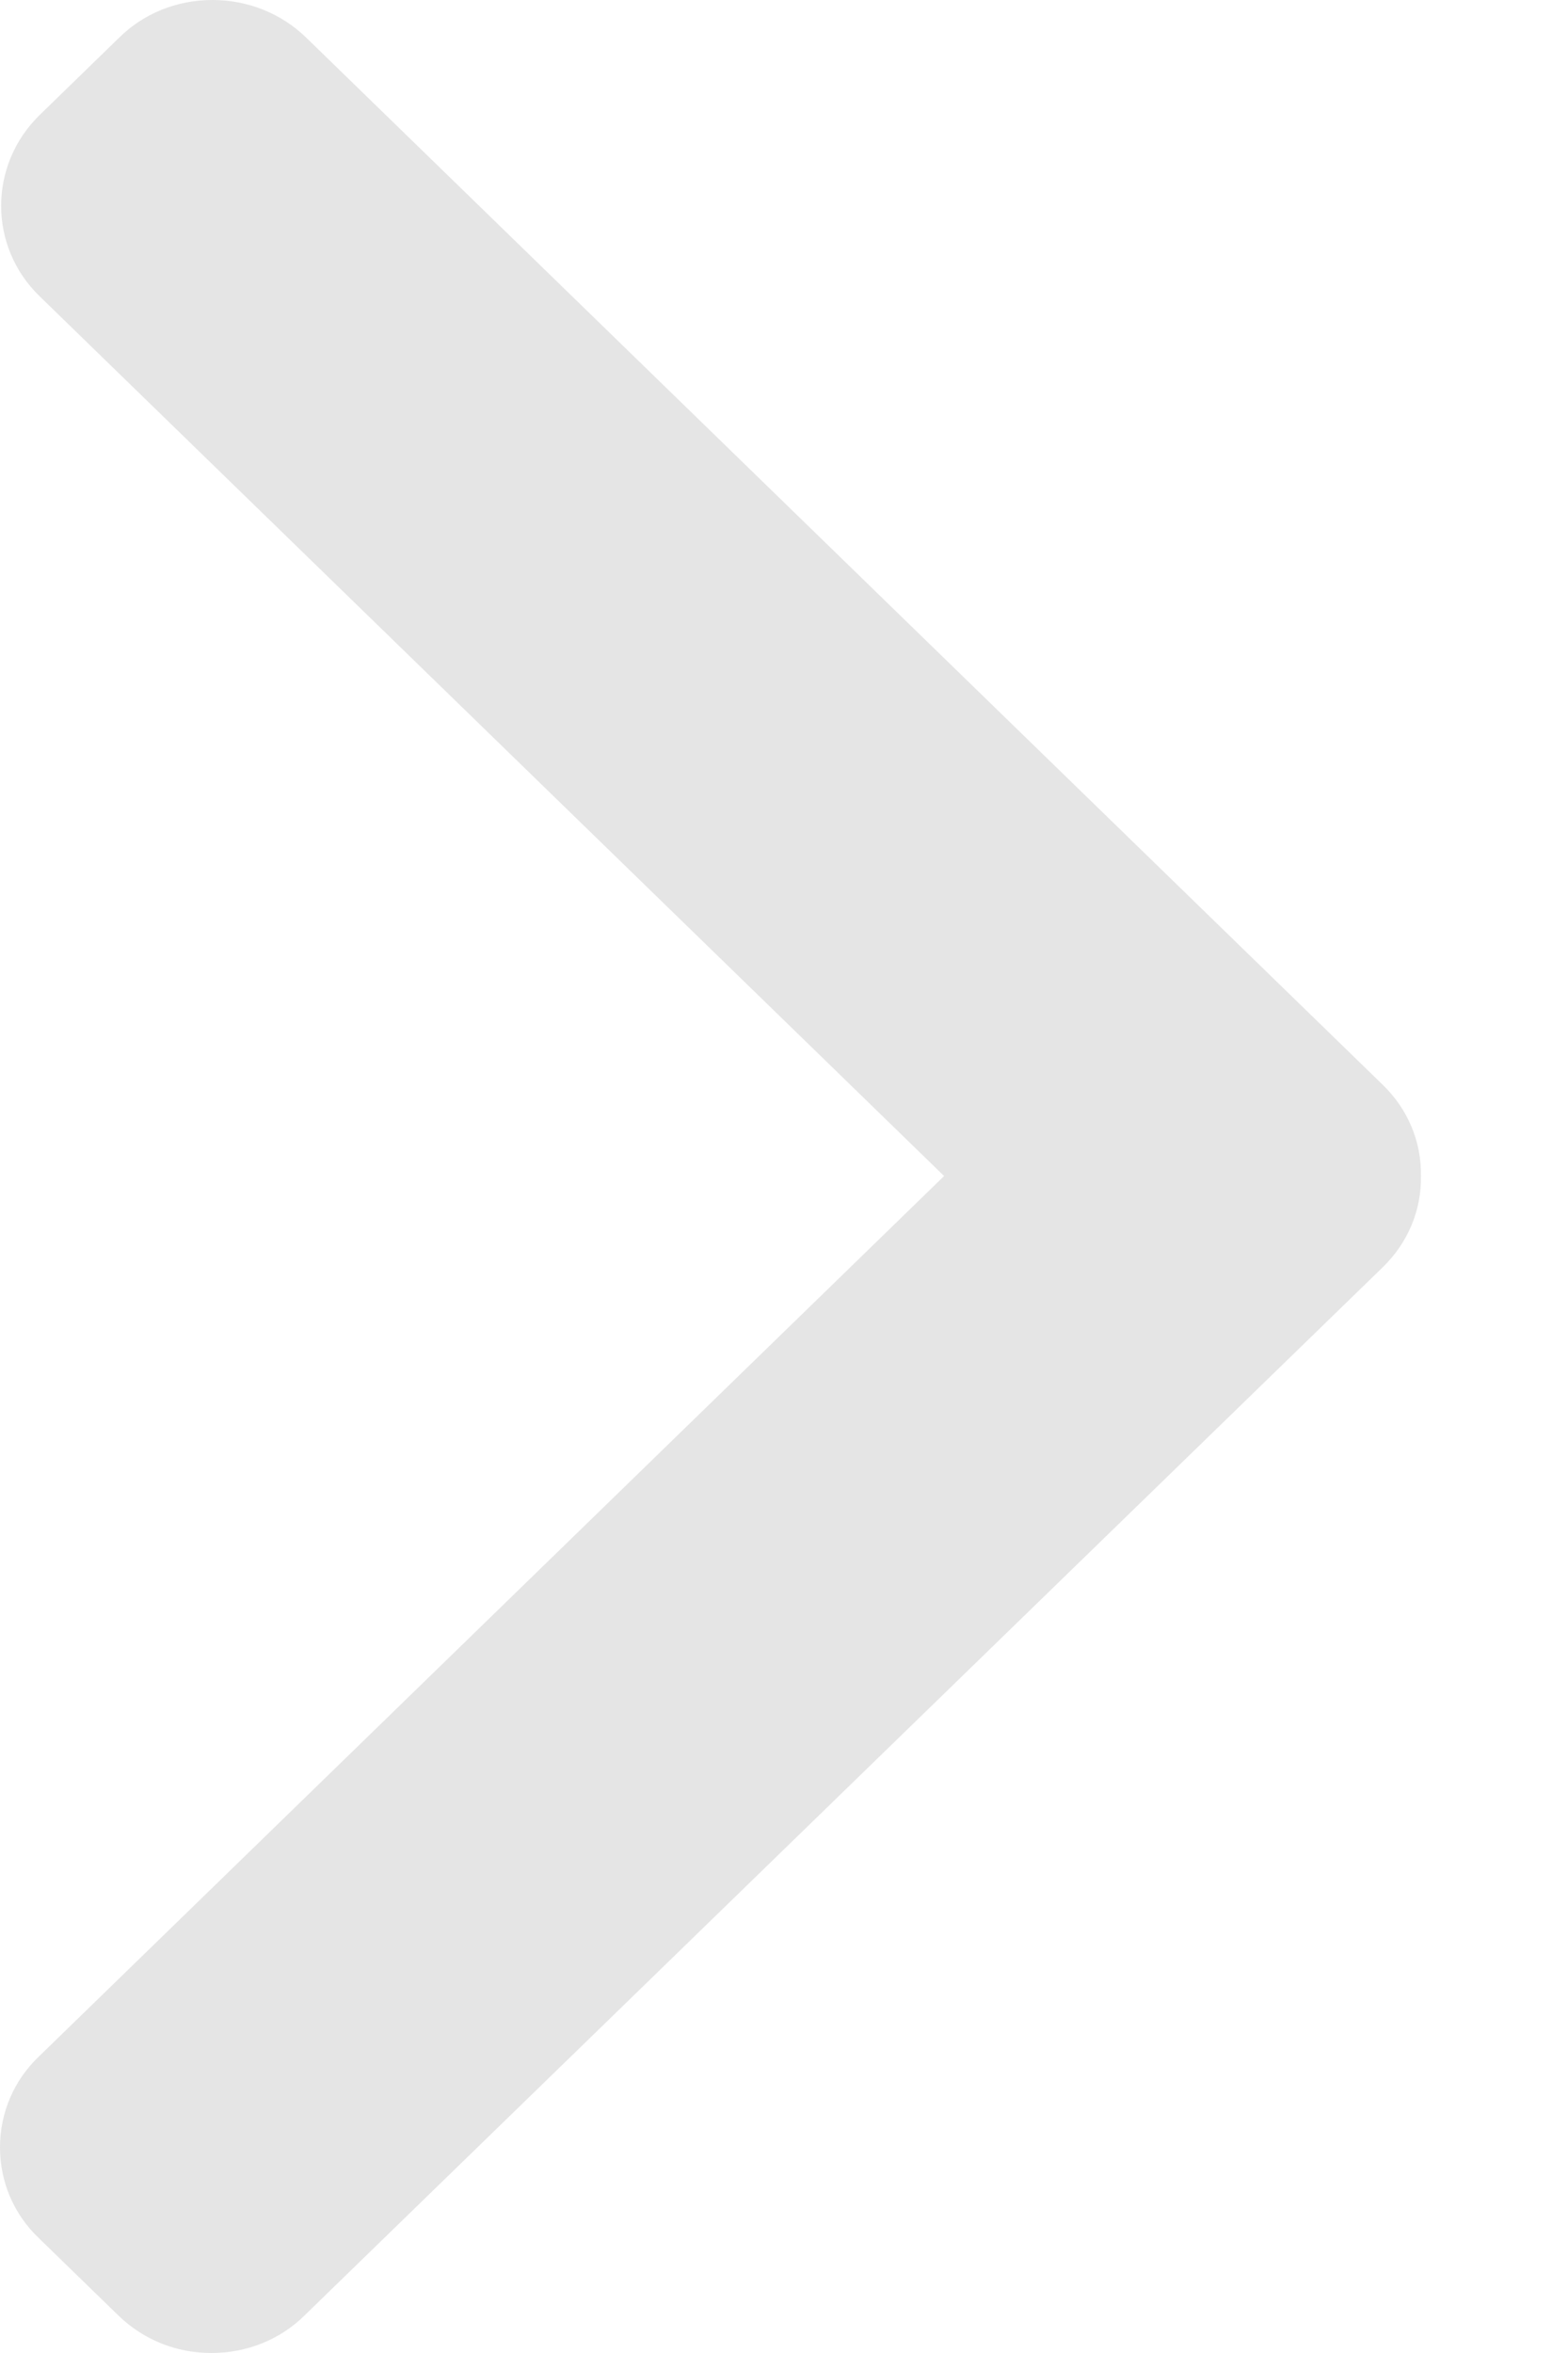 <svg width="10" height="15" viewBox="0 0 10 15" fill="none" xmlns="http://www.w3.org/2000/svg">
<path d="M8.818 6.915L1.954 0.241C1.794 0.085 1.58 0 1.355 0C1.129 0 0.916 0.085 0.759 0.241L0.254 0.732C-0.075 1.052 -0.075 1.573 0.254 1.89L6.021 7.497L0.248 13.11C0.088 13.262 0 13.47 0 13.689C0 13.909 0.088 14.116 0.248 14.268L0.753 14.759C0.913 14.915 1.123 15 1.348 15C1.574 15 1.787 14.915 1.944 14.759L8.818 8.079C8.978 7.924 9.066 7.716 9.062 7.497C9.066 7.277 8.978 7.07 8.818 6.915Z" fill="#E5E5E5"/>
</svg>
